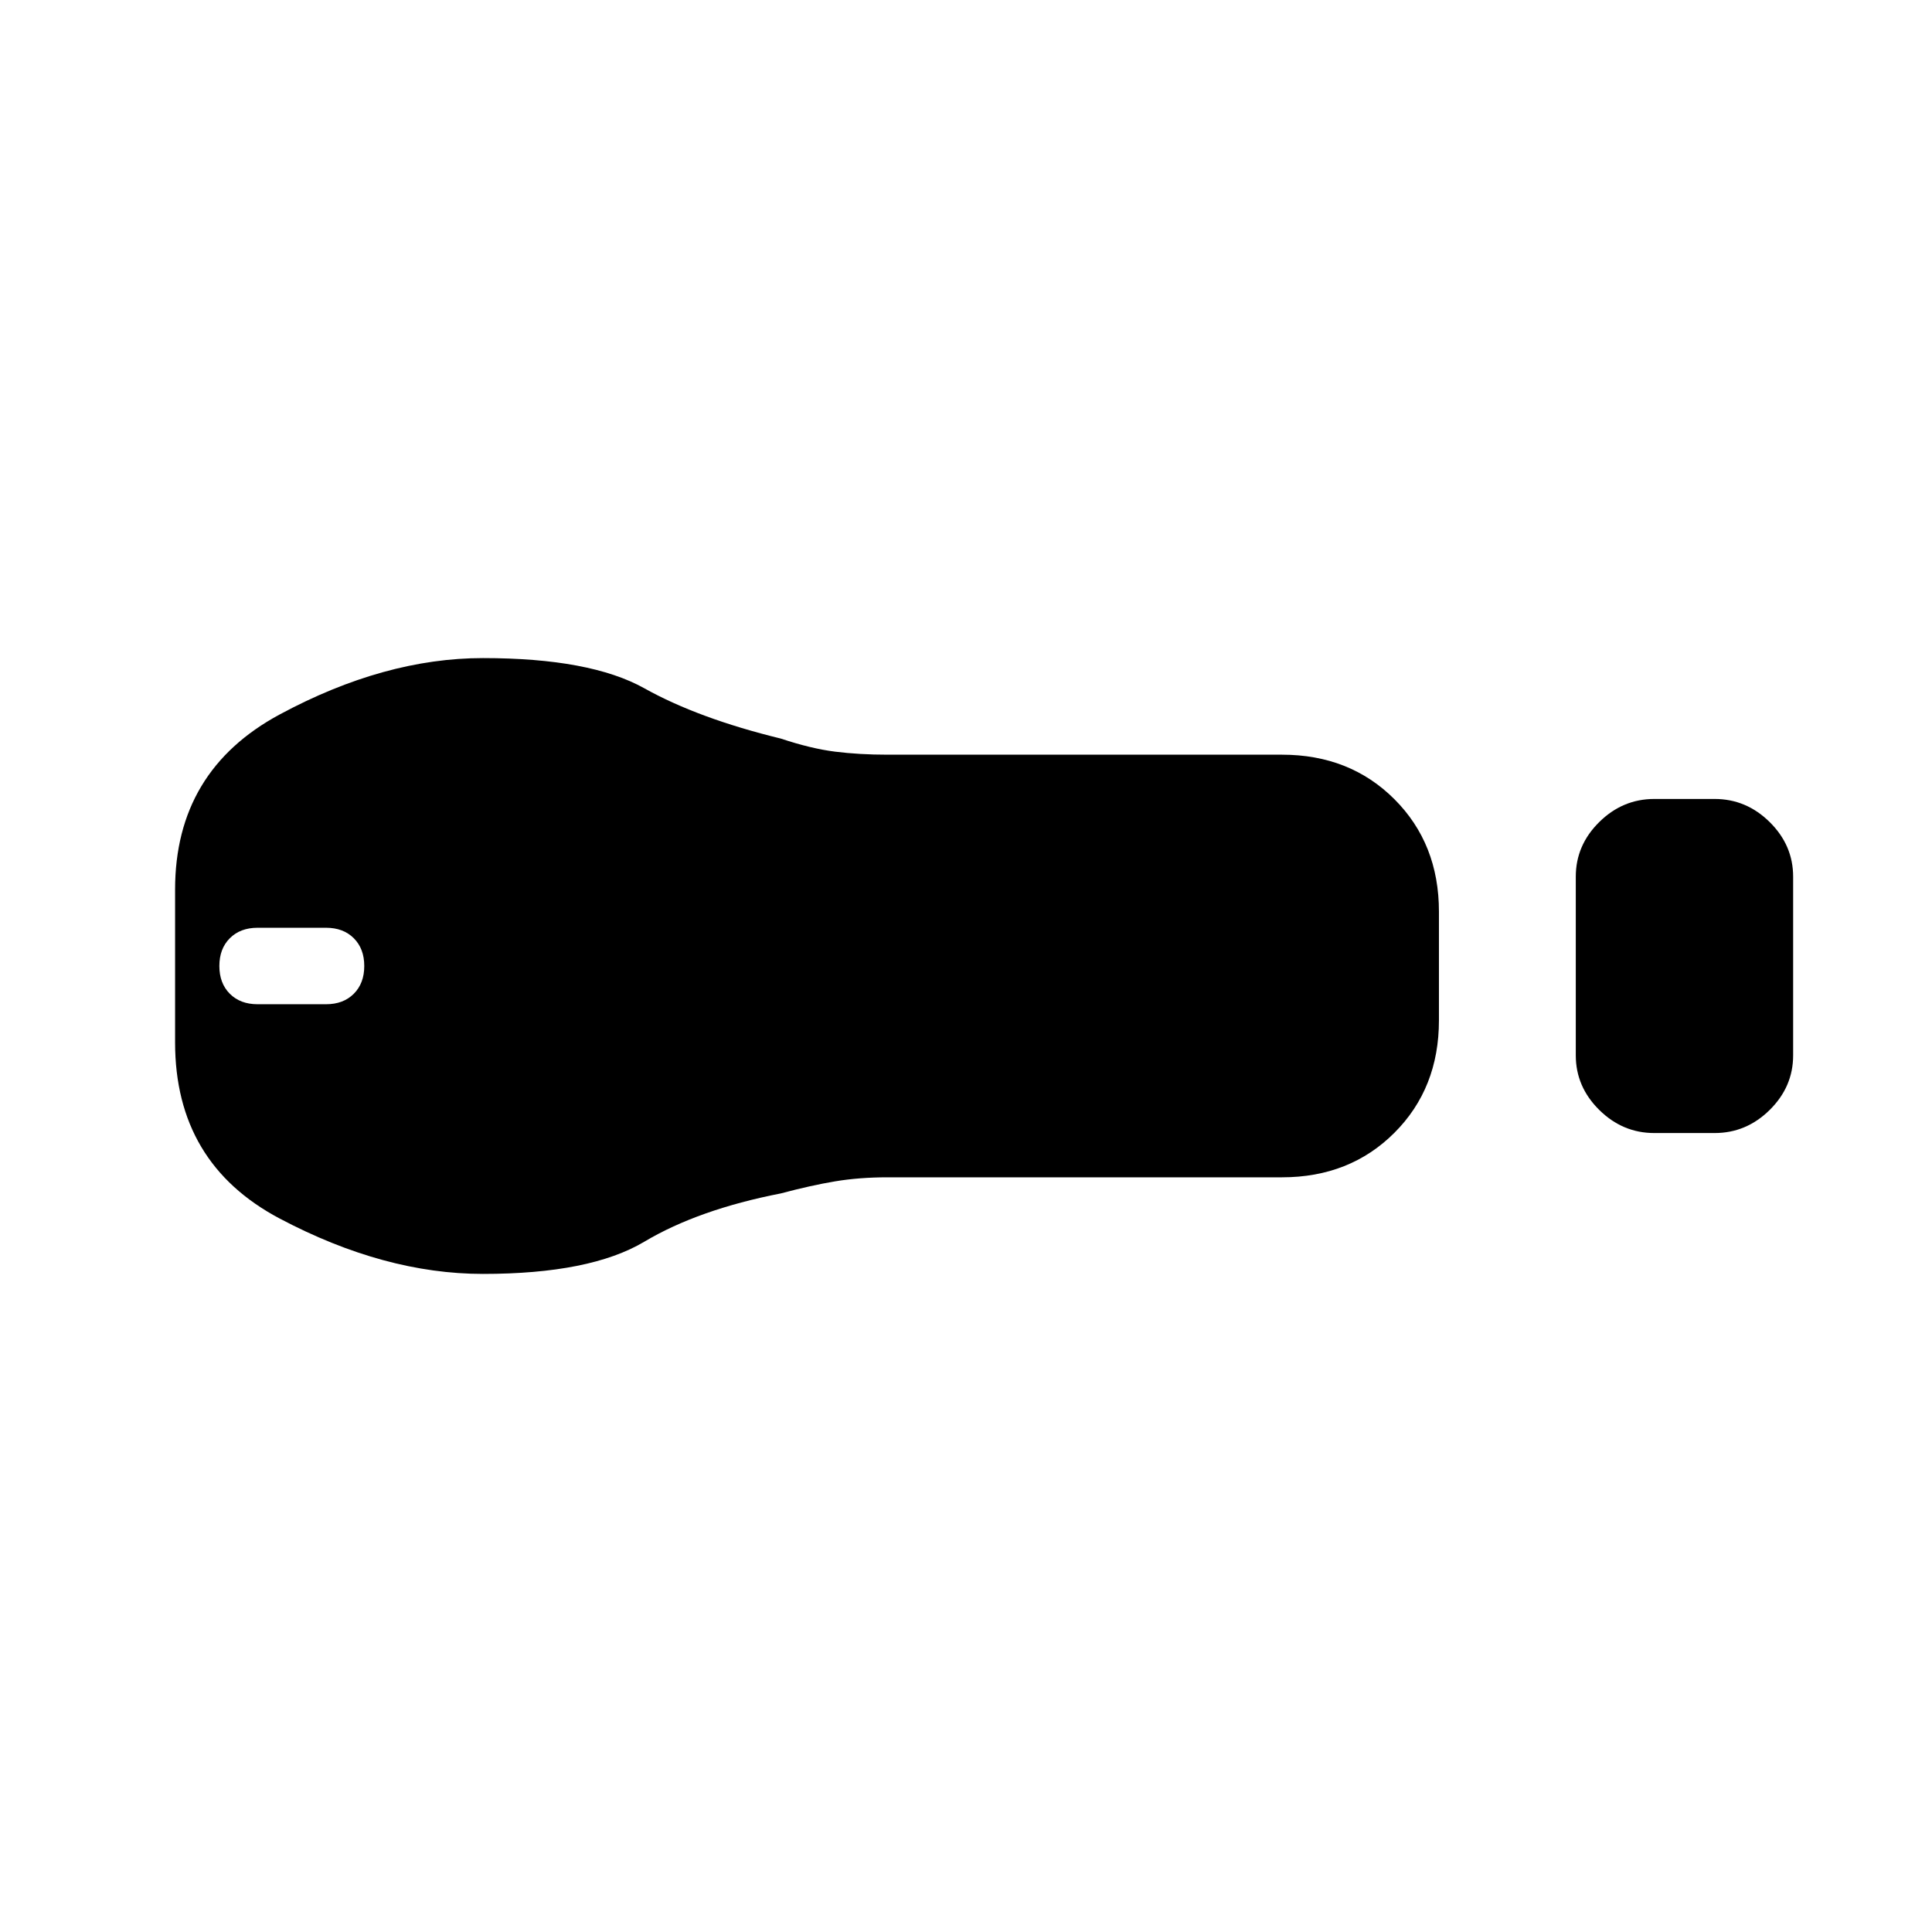 <svg xmlns="http://www.w3.org/2000/svg" height="20" viewBox="0 -960 960 960" width="20"><path d="M822-397q-15.75 0-27.37-11.51Q783-420.02 783-435.6v-88.82q0-15.58 11.63-27.08Q806.25-563 822-563h30q15.75 0 27.38 11.51Q891-539.98 891-524.4v88.82q0 15.58-11.62 27.08Q867.75-397 852-397h-30Zm-185 22H441q-14 0-26 2t-27 6q-41 8-67.85 24-26.85 16-80.15 16-49 0-101-27.5T87-442v-76q0-59 52-87t101-28q53.3 0 80.15 15Q347-603 388-593q15 5 27 6.5t26 1.5h196q33.75 0 55.88 22.12Q715-540.75 715-507v54q0 33.75-22.12 55.87Q670.75-375 637-375Zm-509-86h34q8.6 0 13.8-5.2 5.2-5.2 5.2-13.8 0-8.6-5.2-13.8-5.2-5.2-13.8-5.2h-34q-8.6 0-13.8 5.2-5.2 5.2-5.2 13.8 0 8.6 5.2 13.8 5.2 5.2 13.8 5.2Z"/></svg>